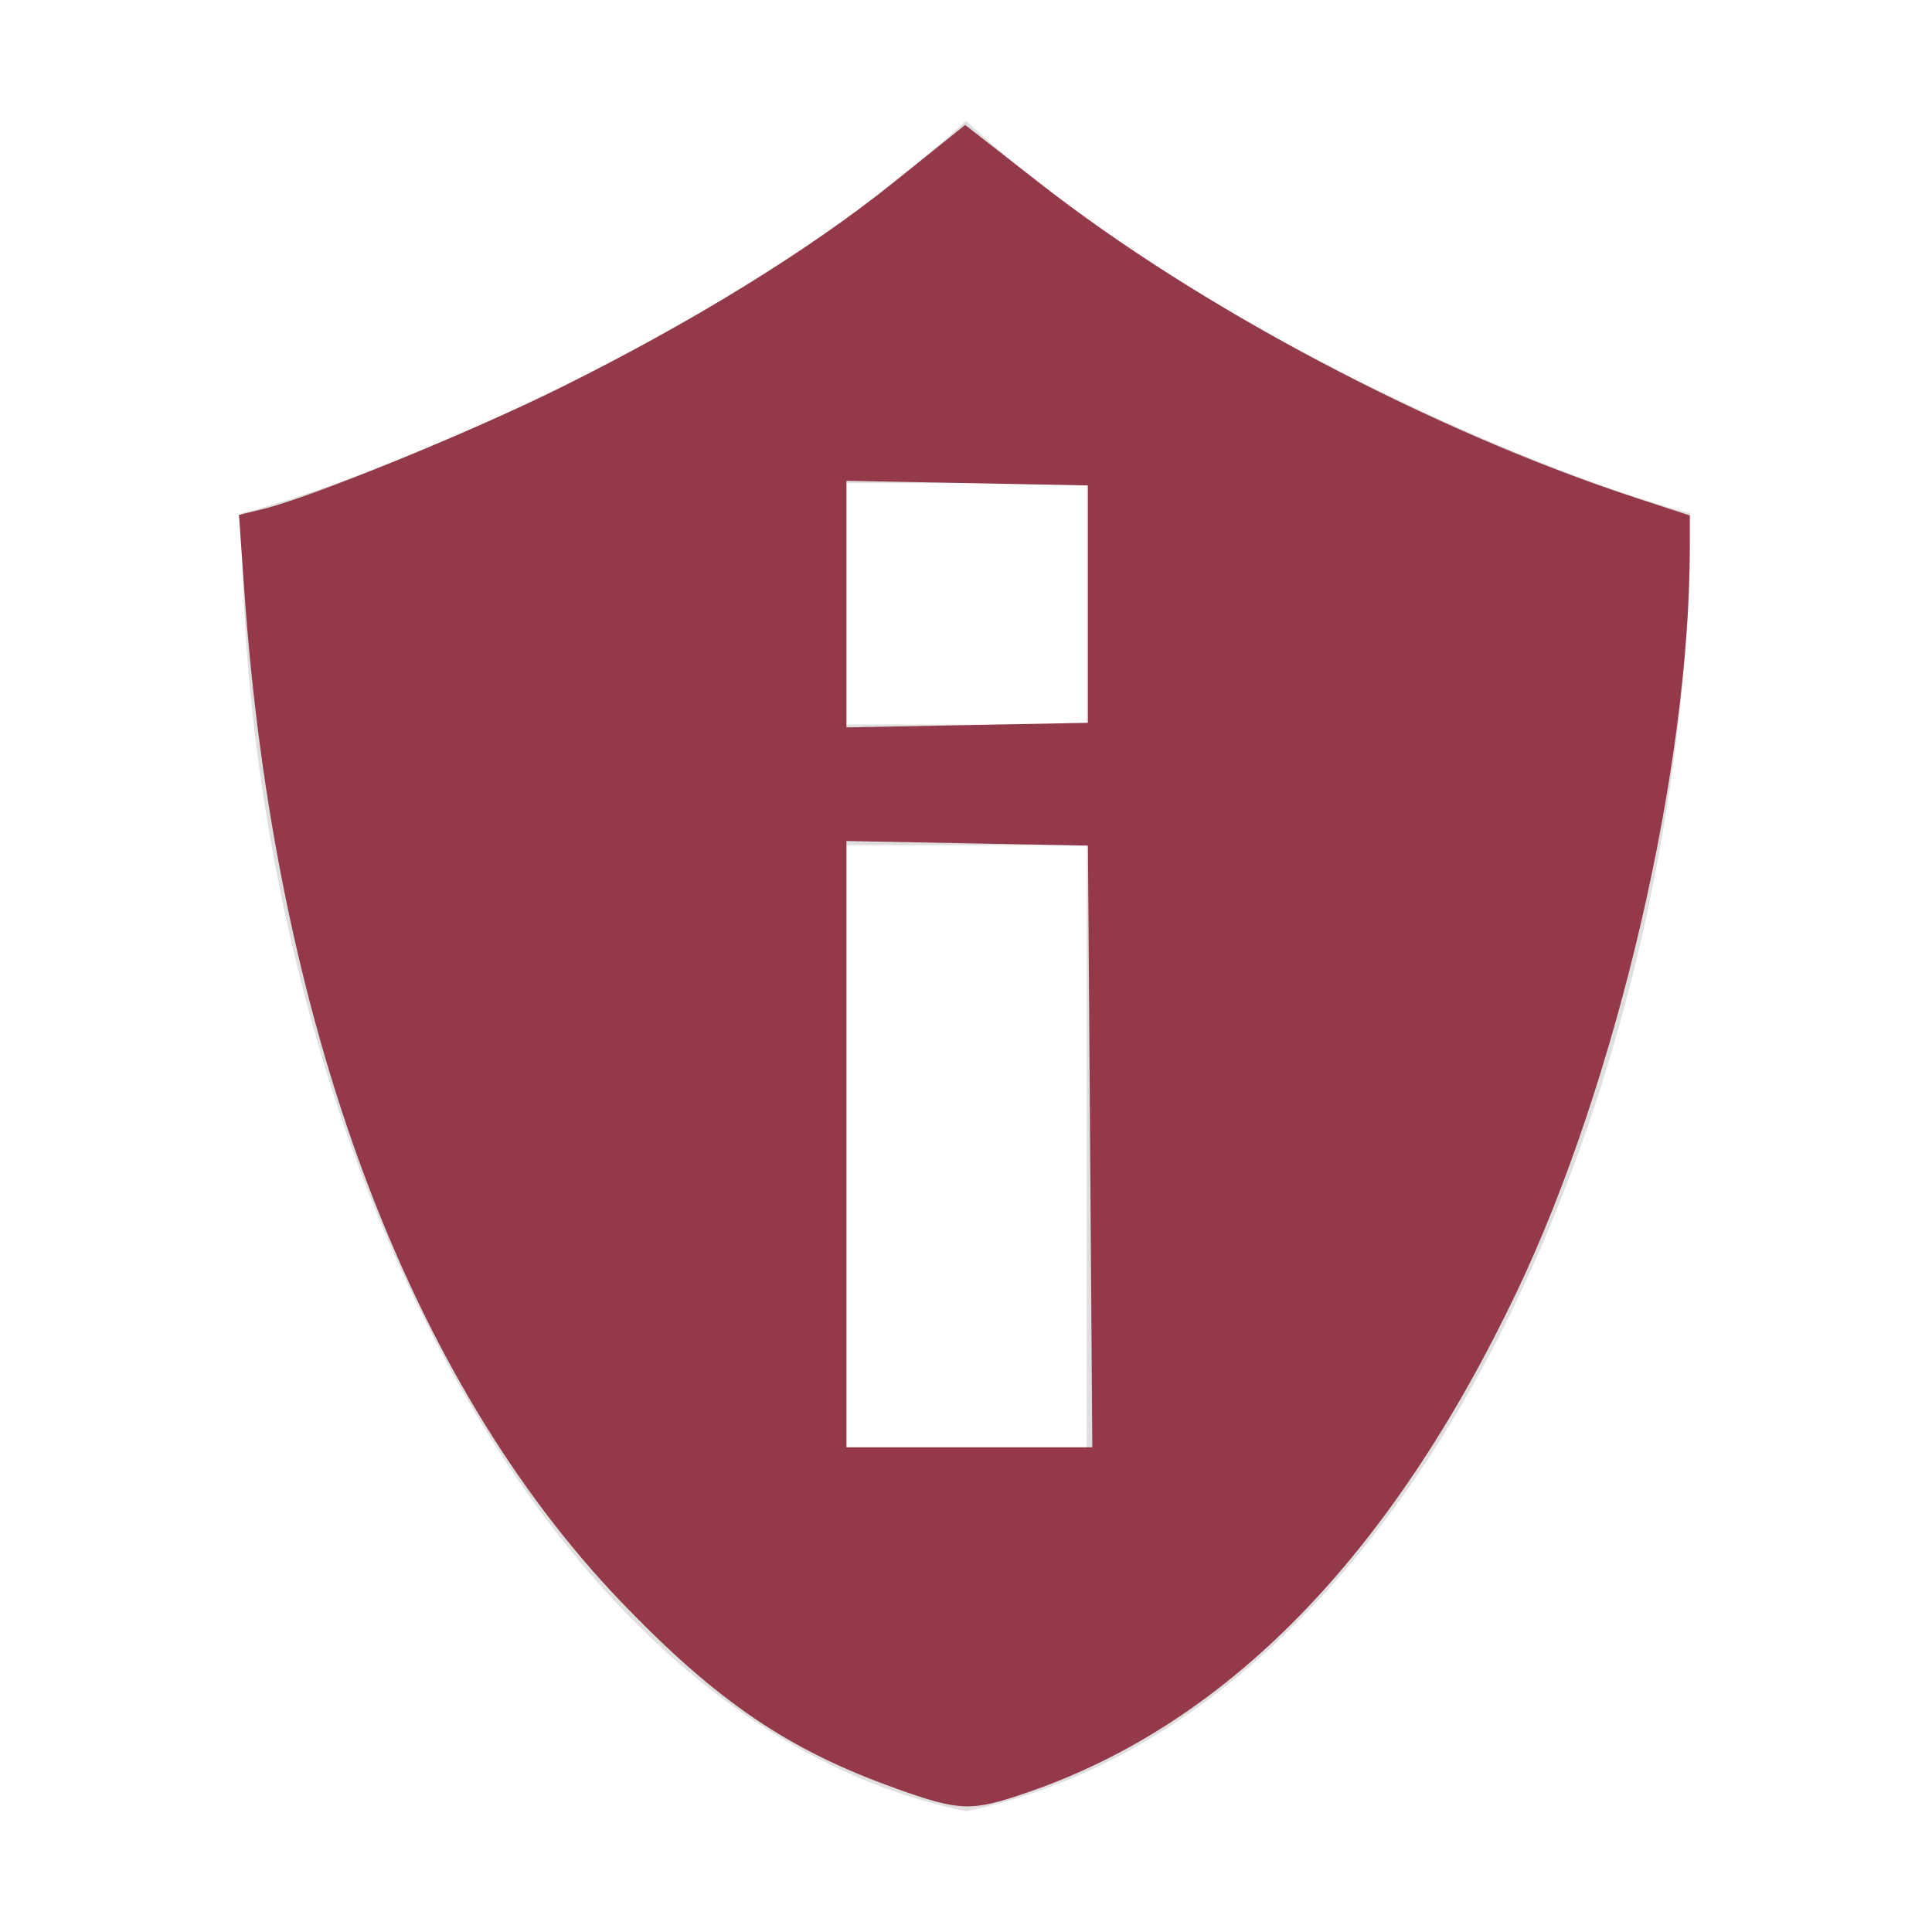 <?xml version="1.0" encoding="UTF-8" standalone="no"?>
<svg
   xmlns:dc="http://purl.org/dc/elements/1.1/"
   xmlns:cc="http://creativecommons.org/ns#"
   xmlns:rdf="http://www.w3.org/1999/02/22-rdf-syntax-ns#"
   xmlns:svg="http://www.w3.org/2000/svg"
   xmlns="http://www.w3.org/2000/svg"
   xmlns:sodipodi="http://sodipodi.sourceforge.net/DTD/sodipodi-0.dtd"
   xmlns:inkscape="http://www.inkscape.org/namespaces/inkscape"
   width="16"
   height="16"
   version="1.1"
   id="svg9"
   sodipodi:docname="pamac-tray-update.svg"
   inkscape:version="1.0.2 (e86c870879, 2021-01-15)">
  <sodipodi:namedview
     pagecolor="#ffffff"
     bordercolor="#666666"
     borderopacity="1"
     objecttolerance="10"
     gridtolerance="10"
     guidetolerance="10"
     inkscape:pageopacity="0"
     inkscape:pageshadow="2"
     inkscape:window-width="2560"
     inkscape:window-height="1375"
     id="namedview11"
     showgrid="false"
     inkscape:zoom="14.75"
     inkscape:cx="8"
     inkscape:cy="8"
     inkscape:window-x="0"
     inkscape:window-y="0"
     inkscape:window-maximized="1"
     inkscape:current-layer="svg9"
     inkscape:document-rotation="0" />
  <defs
     id="defs3">
    <style
       id="current-color-scheme"
       type="text/css">
   .ColorScheme-Text { color:#dfdfdf; } .ColorScheme-Highlight { color:#4285f4; }
  </style>
  </defs>
  <path
     style="fill:currentColor;fill-rule:evenodd"
     class="ColorScheme-Text"
     d="M 8,1 C 6.159,2.724 3.058,3.992 2,4.25 2,8.916 4.25,14.222 8,15 11.75,14.222 14,8.916 14,4.25 12.941,3.992 9.841,2.724 8,1 Z M 7,4 H 9 V 6 H 7 Z M 7,7 H 9 V 12 H 7 Z"
     id="path5" />
  <path
     style="fill:#93394a;stroke-width:0.068;fill-opacity:1"
     d="M 7.417,14.81 C 6.533,14.496 5.932,14.088 5.144,13.266 3.376,11.423 2.271,8.455 2.023,4.888 L 1.979,4.264 2.173,4.217 C 2.572,4.121 3.916,3.572 4.653,3.205 5.746,2.661 6.7,2.072 7.392,1.517 l 0.601,-0.482 0.623,0.486 c 1.326,1.035 3.239,2.045 4.92,2.598 l 0.458,0.15 -2.03e-4,0.283 c -0.002,1.818 -0.606,4.411 -1.431,6.143 -1.047,2.195 -2.399,3.58 -4.051,4.148 -0.469,0.161 -0.557,0.159 -1.094,-0.032 z m 1.611,-5.315 -0.018,-2.492 -1,-0.019 -1,-0.019 V 9.476 11.986 H 8.028 9.046 Z M 9.01,5.003 V 4.02 l -1,-0.019 -1,-0.019 v 1.021 1.021 l 1,-0.019 1,-0.019 z"
     id="path3718"
     inkscape:connector-curvature="0" />
</svg>
